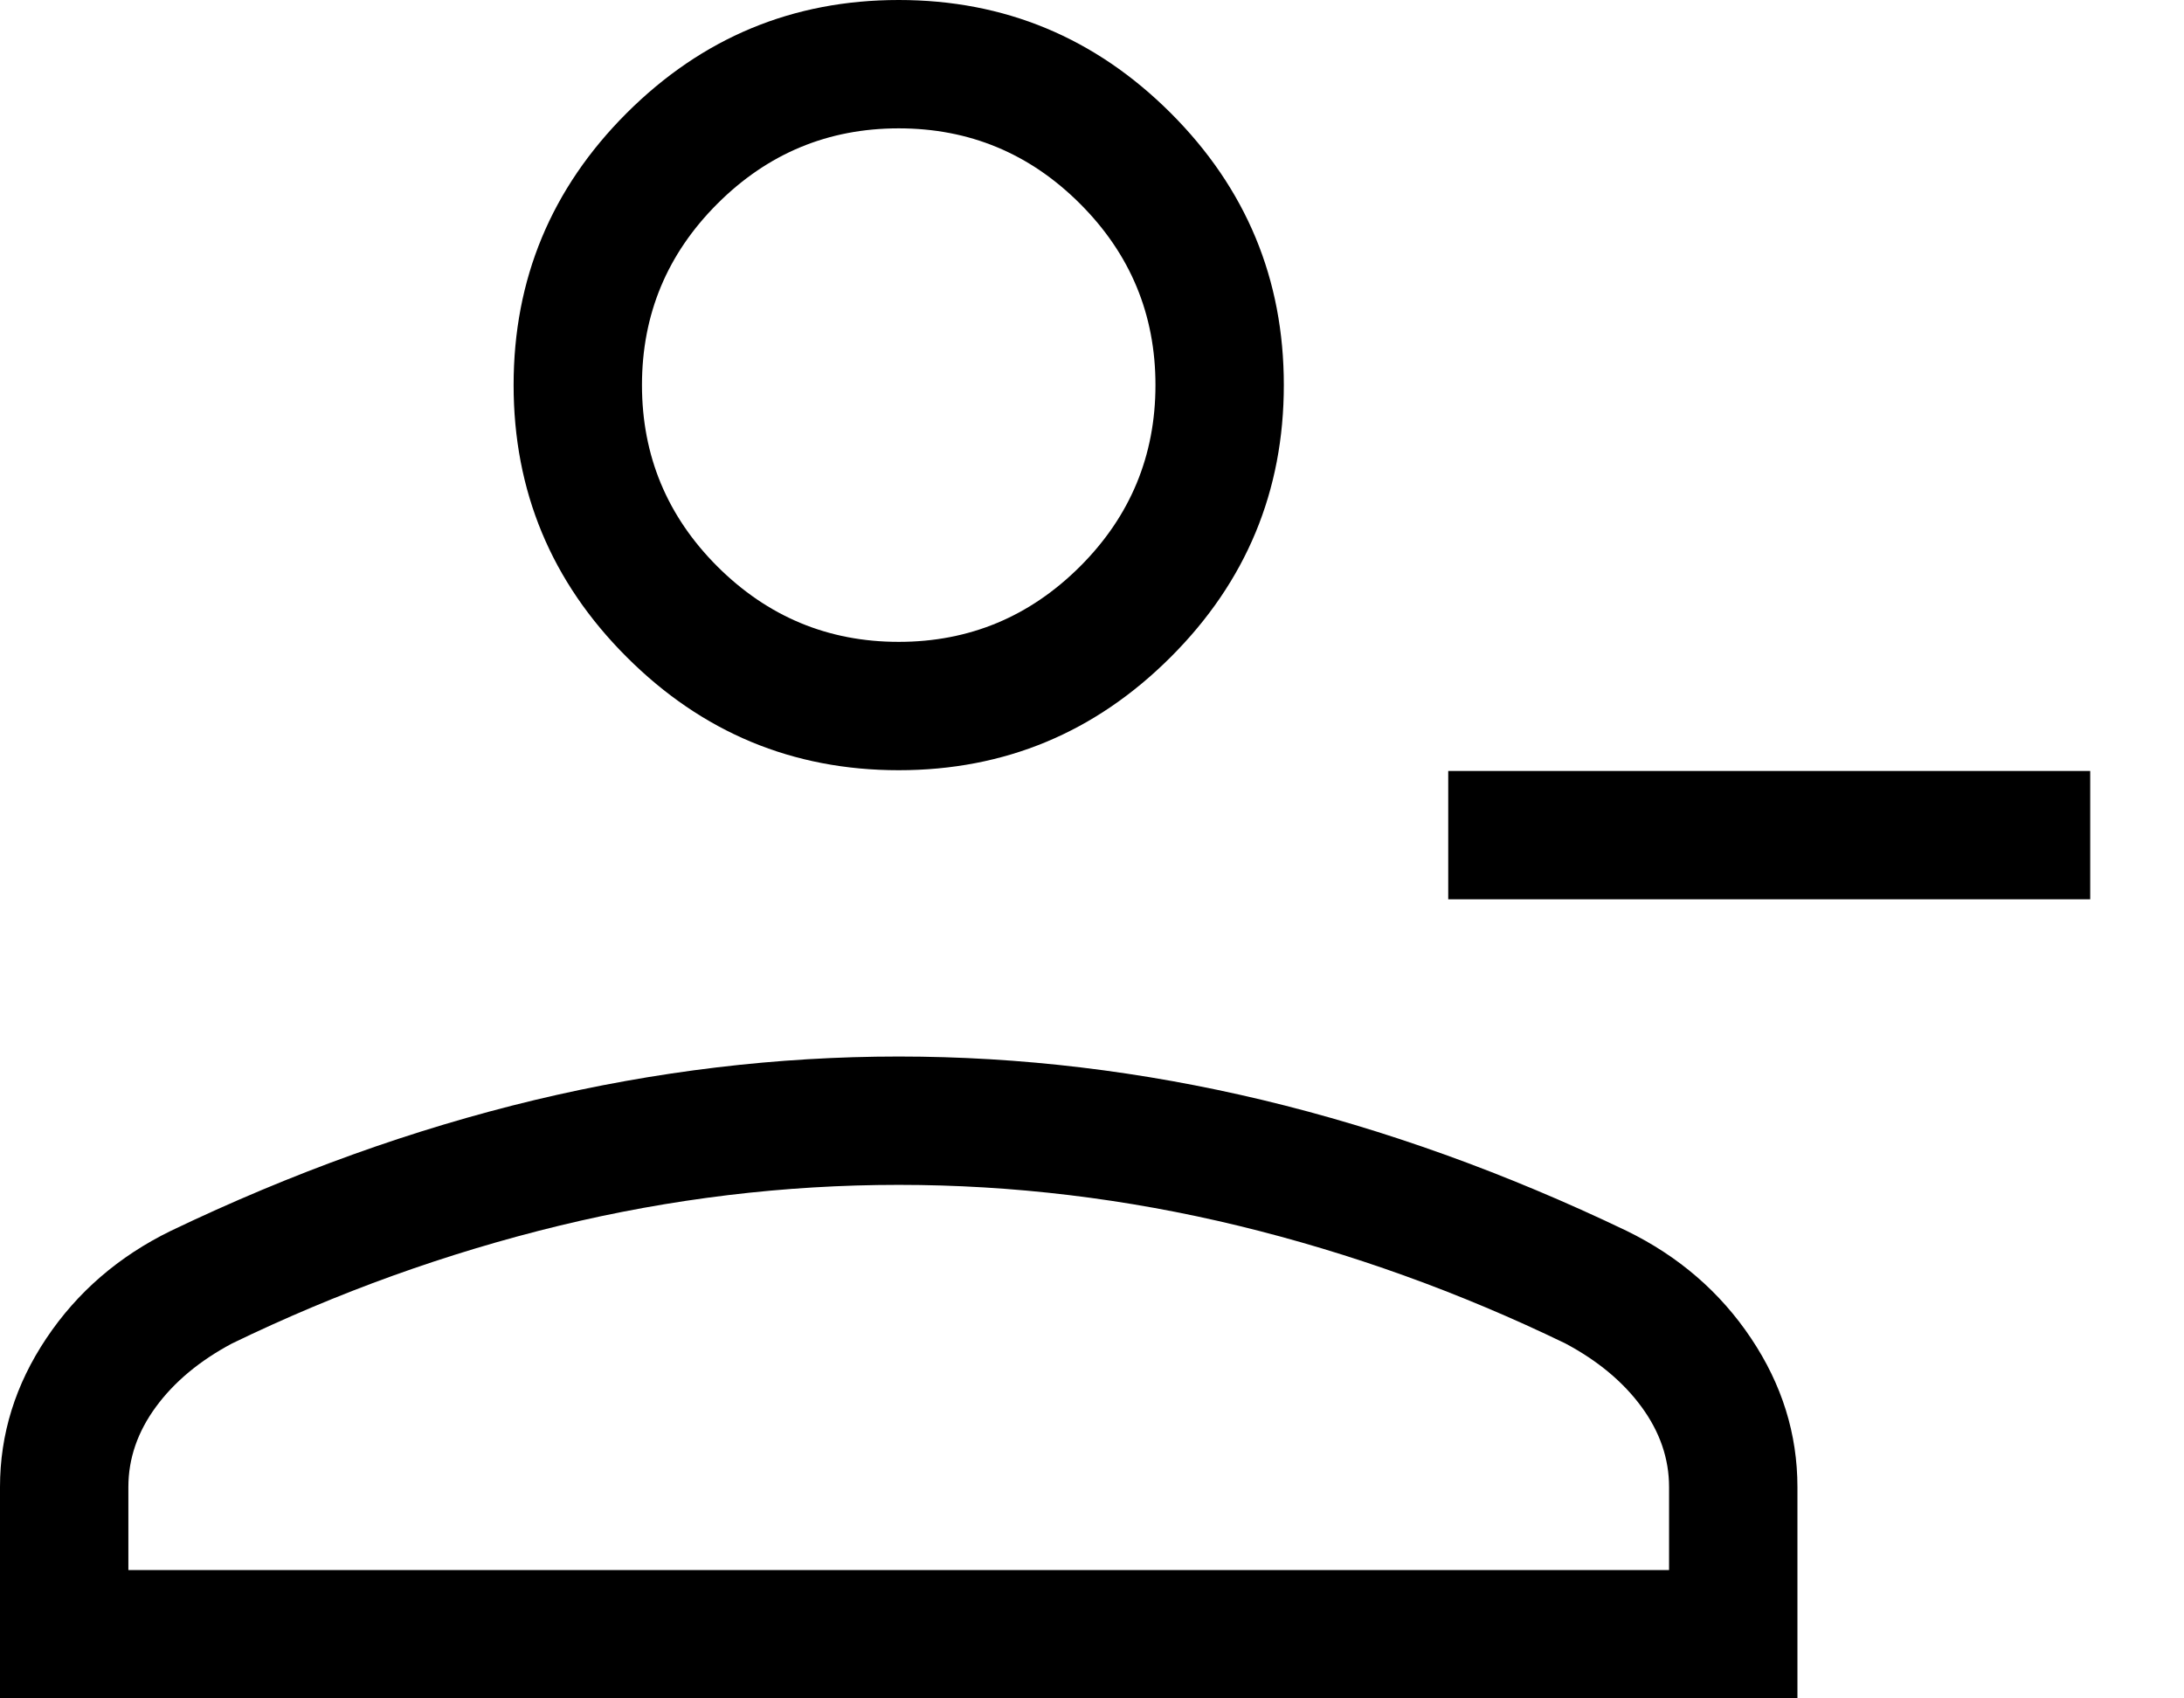 <svg width="18" height="14" viewBox="0 0 18 14" fill="none" xmlns="http://www.w3.org/2000/svg">
<path id="Vector" d="M11.936 7.413V6.355H17.227V7.413H11.936ZM7.407 6.349C6.534 6.349 5.787 6.038 5.165 5.416C4.543 4.795 4.233 4.047 4.233 3.174C4.233 2.301 4.543 1.554 5.165 0.932C5.787 0.311 6.534 0 7.407 0C8.28 0 9.027 0.311 9.649 0.932C10.271 1.554 10.581 2.301 10.581 3.174C10.581 4.047 10.271 4.795 9.649 5.416C9.027 6.038 8.28 6.349 7.407 6.349ZM0 14V12.258C0 11.821 0.127 11.413 0.382 11.032C0.636 10.652 0.978 10.356 1.408 10.146C2.407 9.667 3.406 9.308 4.405 9.068C5.405 8.829 6.406 8.709 7.407 8.709C8.408 8.709 9.409 8.829 10.408 9.068C11.408 9.308 12.407 9.667 13.406 10.146C13.836 10.356 14.178 10.652 14.432 11.032C14.687 11.413 14.814 11.821 14.814 12.258V14H0ZM1.058 12.942H13.756V12.258C13.756 12.023 13.68 11.803 13.529 11.597C13.378 11.391 13.168 11.216 12.901 11.074C12.03 10.652 11.132 10.329 10.207 10.104C9.282 9.88 8.349 9.767 7.407 9.767C6.465 9.767 5.532 9.88 4.607 10.104C3.682 10.329 2.784 10.652 1.913 11.074C1.646 11.216 1.436 11.391 1.285 11.597C1.134 11.803 1.058 12.023 1.058 12.258V12.942ZM7.407 5.291C7.989 5.291 8.487 5.083 8.902 4.669C9.316 4.255 9.523 3.756 9.523 3.174C9.523 2.592 9.316 2.094 8.902 1.68C8.487 1.265 7.989 1.058 7.407 1.058C6.825 1.058 6.327 1.265 5.912 1.68C5.498 2.094 5.291 2.592 5.291 3.174C5.291 3.756 5.498 4.255 5.912 4.669C6.327 5.083 6.825 5.291 7.407 5.291Z" fill="black"/>
</svg>
